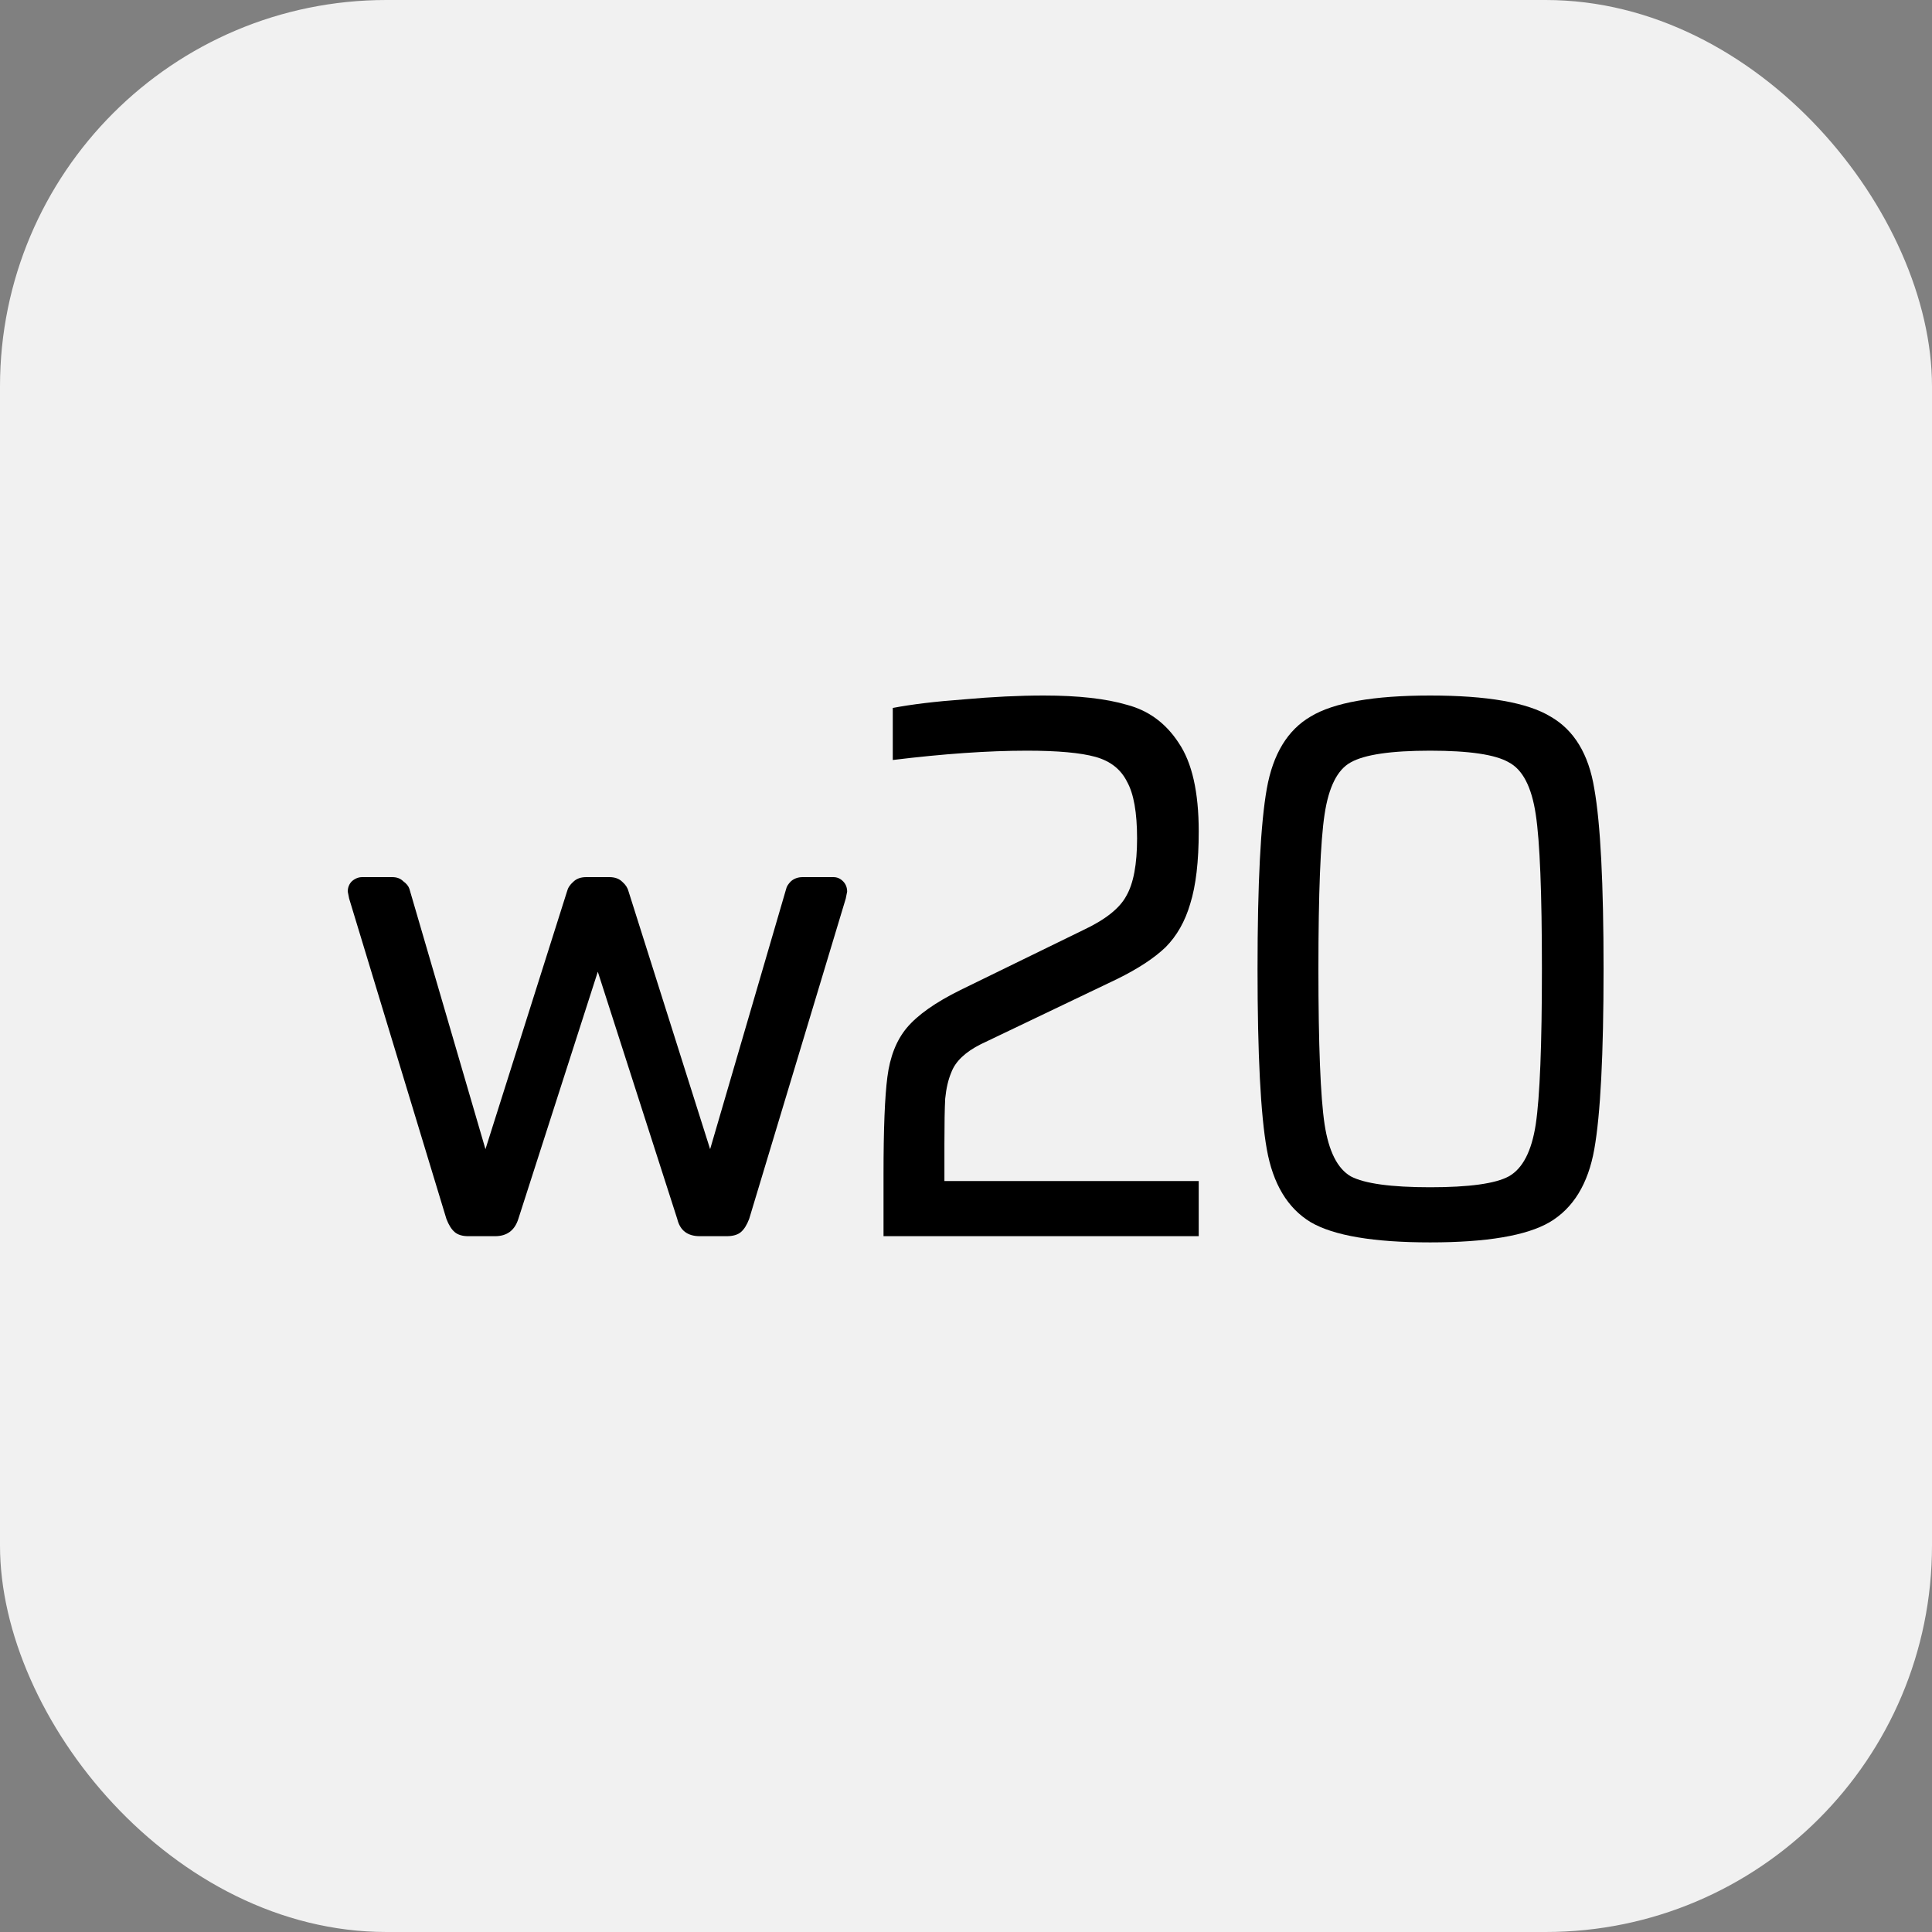 <svg width="100" height="100" viewBox="0 0 100 100" fill="none" xmlns="http://www.w3.org/2000/svg">
<rect x="0" y="0" width="100" height="100" fill="#808080" stroke="none"/>
<rect width="100" height="100" rx="20" fill="#F1F1F1"/>
<path d="M24.24 63.985C23.933 63.985 23.697 63.913 23.531 63.77C23.366 63.627 23.224 63.401 23.106 63.091L18.071 46.508L18 46.15C18 45.936 18.071 45.757 18.213 45.614C18.378 45.471 18.555 45.4 18.745 45.4H20.305C20.541 45.4 20.73 45.471 20.872 45.614C21.037 45.733 21.144 45.864 21.191 46.007L25.127 59.481L29.346 46.15C29.393 45.96 29.5 45.793 29.665 45.65C29.831 45.483 30.055 45.4 30.339 45.4H31.544C31.828 45.4 32.053 45.483 32.218 45.65C32.383 45.793 32.49 45.96 32.537 46.15L36.756 59.481L40.692 46.007C40.716 45.888 40.798 45.757 40.94 45.614C41.106 45.471 41.307 45.4 41.543 45.4H43.139C43.328 45.4 43.493 45.471 43.635 45.614C43.777 45.757 43.848 45.936 43.848 46.15L43.777 46.508L38.777 63.091C38.659 63.401 38.517 63.627 38.352 63.77C38.186 63.913 37.938 63.985 37.607 63.985H36.224C35.586 63.985 35.196 63.687 35.054 63.091L30.942 50.296L26.829 63.091C26.64 63.687 26.238 63.985 25.623 63.985H24.24Z" fill="black"/>
<path d="M48.883 61.13H62.046V63.985H45.731V60.768C45.731 58.436 45.798 56.761 45.931 55.742C46.064 54.697 46.396 53.852 46.928 53.209C47.487 52.539 48.417 51.882 49.72 51.239L56.063 48.143C57.206 47.607 57.951 47.017 58.296 46.374C58.669 45.73 58.855 44.739 58.855 43.398C58.855 42.058 58.682 41.08 58.336 40.463C58.017 39.82 57.472 39.391 56.701 39.176C55.93 38.962 54.746 38.855 53.151 38.855C51.156 38.855 48.843 39.016 46.21 39.337V36.643C47.194 36.456 48.417 36.308 49.88 36.201C51.369 36.067 52.752 36 54.028 36C55.81 36 57.246 36.161 58.336 36.483C59.453 36.777 60.344 37.434 61.009 38.453C61.7 39.471 62.046 40.999 62.046 43.036C62.046 44.591 61.9 45.838 61.607 46.776C61.341 47.687 60.916 48.438 60.331 49.027C59.746 49.59 58.908 50.14 57.818 50.676L50.758 54.053C49.96 54.456 49.454 54.938 49.242 55.501C49.082 55.876 48.976 56.332 48.923 56.868C48.896 57.377 48.883 58.155 48.883 59.2V61.13Z" fill="black"/>
<path d="M74.025 64.306C71.1 64.306 69.039 63.958 67.842 63.261C66.646 62.537 65.888 61.277 65.569 59.481C65.25 57.685 65.09 54.576 65.09 50.153C65.09 45.73 65.25 42.621 65.569 40.825C65.888 39.029 66.646 37.783 67.842 37.086C69.039 36.362 71.1 36 74.025 36C76.977 36 79.051 36.362 80.248 37.086C81.471 37.783 82.229 39.029 82.521 40.825C82.84 42.621 83 45.73 83 50.153C83 54.576 82.84 57.685 82.521 59.481C82.202 61.277 81.431 62.537 80.208 63.261C79.011 63.958 76.95 64.306 74.025 64.306ZM74.025 61.452C76.046 61.452 77.402 61.264 78.094 60.889C78.812 60.487 79.277 59.589 79.49 58.195C79.703 56.774 79.809 54.094 79.809 50.153C79.809 46.213 79.703 43.546 79.49 42.152C79.277 40.731 78.812 39.833 78.094 39.458C77.402 39.056 76.046 38.855 74.025 38.855C72.004 38.855 70.635 39.056 69.917 39.458C69.225 39.833 68.773 40.731 68.56 42.152C68.348 43.546 68.241 46.213 68.241 50.153C68.241 54.094 68.348 56.774 68.56 58.195C68.773 59.589 69.225 60.487 69.917 60.889C70.635 61.264 72.004 61.452 74.025 61.452Z" fill="black"/>
</svg>

